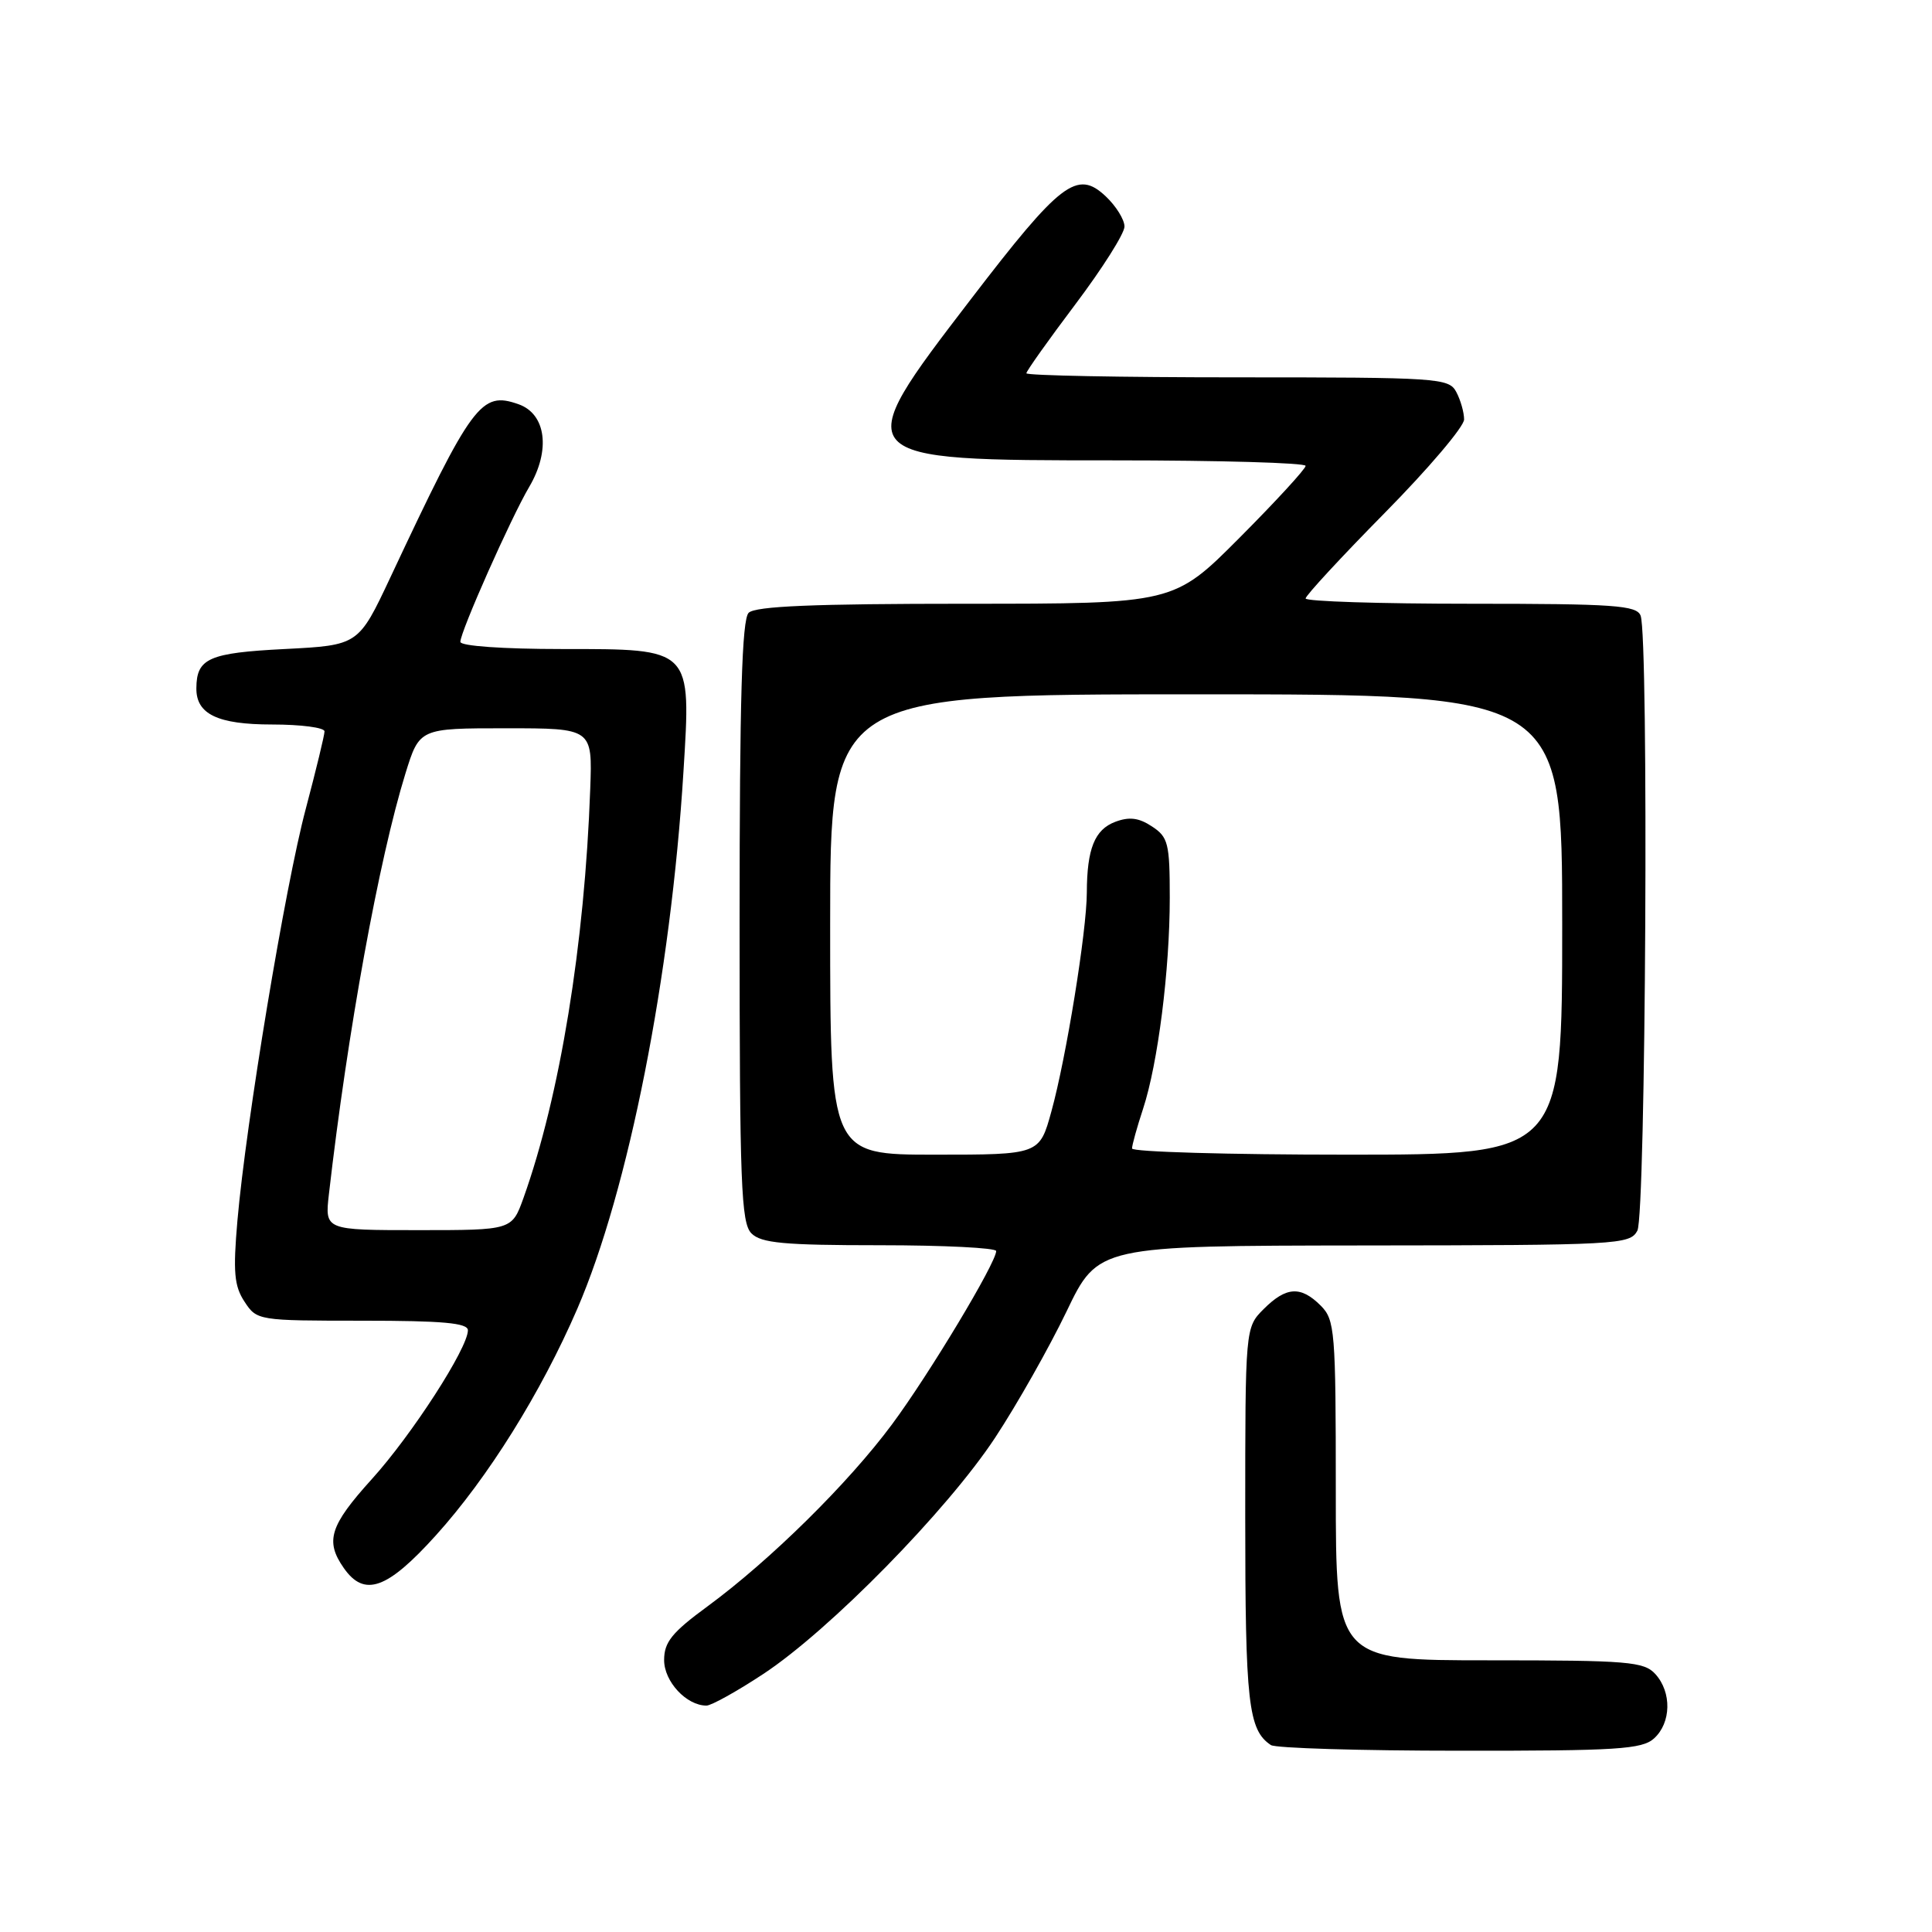 <?xml version="1.0" encoding="UTF-8" standalone="no"?>
<!DOCTYPE svg PUBLIC "-//W3C//DTD SVG 1.1//EN" "http://www.w3.org/Graphics/SVG/1.1/DTD/svg11.dtd" >
<svg xmlns="http://www.w3.org/2000/svg" xmlns:xlink="http://www.w3.org/1999/xlink" version="1.1" viewBox="0 0 256 256">
 <g >
 <path fill="currentColor"
d=" M 219.17 230.35 C 221.45 228.28 221.53 224.24 219.35 221.83 C 217.84 220.17 215.78 220.00 197.35 220.00 C 177.00 220.00 177.00 220.00 177.00 197.50 C 177.00 176.33 176.88 174.88 175.00 173.00 C 172.36 170.36 170.43 170.48 167.45 173.45 C 165.00 175.91 165.00 175.91 165.00 201.02 C 165.00 225.68 165.40 229.23 168.40 231.23 C 169.00 231.64 180.26 231.98 193.42 231.98 C 214.29 232.00 217.58 231.79 219.17 230.35 Z  M 101.14 221.81 C 109.90 216.04 125.51 200.14 131.86 190.50 C 134.76 186.10 139.01 178.58 141.32 173.78 C 145.50 165.07 145.50 165.07 180.71 165.03 C 214.49 165.00 215.97 164.92 216.96 163.07 C 218.08 160.98 218.48 84.42 217.39 81.58 C 216.87 80.21 213.93 80.00 194.89 80.00 C 182.85 80.00 173.00 79.69 173.00 79.30 C 173.00 78.92 177.72 73.81 183.50 67.95 C 189.28 62.09 194.00 56.53 194.00 55.58 C 194.00 54.64 193.53 53.00 192.96 51.93 C 191.98 50.09 190.59 50.00 163.96 50.00 C 148.58 50.00 136.00 49.76 136.00 49.46 C 136.00 49.17 138.93 45.05 142.50 40.31 C 146.07 35.57 149.00 30.94 149.00 30.02 C 149.00 29.10 147.88 27.30 146.51 26.01 C 142.72 22.45 140.56 24.10 128.62 39.68 C 112.30 60.96 112.34 61.00 147.72 61.00 C 161.63 61.00 173.00 61.33 173.00 61.73 C 173.00 62.13 169.07 66.41 164.27 71.23 C 155.54 80.00 155.54 80.00 127.97 80.00 C 107.86 80.00 100.08 80.32 99.20 81.20 C 98.31 82.09 98.00 92.56 98.00 122.13 C 98.00 156.91 98.20 162.05 99.57 163.43 C 100.86 164.72 103.88 165.00 116.57 165.00 C 125.06 165.00 132.00 165.35 132.00 165.77 C 132.00 167.32 123.10 182.13 118.20 188.73 C 112.41 196.54 102.04 206.76 93.75 212.85 C 89.03 216.31 88.00 217.59 88.00 219.97 C 88.00 222.82 90.96 226.00 93.61 226.00 C 94.25 226.00 97.64 224.12 101.14 221.81 Z  M 57.75 203.45 C 64.67 195.79 71.70 184.51 76.50 173.41 C 83.27 157.73 88.89 129.31 90.56 102.27 C 91.58 85.81 91.77 86.00 74.48 86.00 C 66.62 86.00 61.00 85.60 61.00 85.05 C 61.00 83.70 67.70 68.62 70.12 64.52 C 72.99 59.66 72.36 54.84 68.70 53.56 C 63.74 51.82 62.60 53.35 51.73 76.50 C 47.50 85.50 47.50 85.50 37.71 86.00 C 27.66 86.51 26.05 87.23 26.02 91.18 C 25.98 94.63 28.83 96.00 36.07 96.00 C 39.88 96.00 43.00 96.41 43.00 96.91 C 43.00 97.41 41.88 102.02 40.52 107.16 C 37.79 117.39 32.60 148.71 31.46 161.73 C 30.87 168.54 31.03 170.40 32.40 172.48 C 34.03 174.97 34.19 175.00 48.02 175.00 C 58.67 175.00 62.00 175.30 62.00 176.27 C 62.00 178.63 54.57 190.14 49.26 196.00 C 43.69 202.16 43.05 204.20 45.56 207.78 C 48.28 211.67 51.30 210.60 57.75 203.45 Z  M 110.00 122.50 C 110.00 92.00 110.00 92.00 158.50 92.00 C 207.00 92.00 207.00 92.00 207.00 122.50 C 207.00 153.00 207.00 153.00 178.50 153.00 C 162.82 153.00 150.00 152.63 150.00 152.18 C 150.00 151.73 150.66 149.36 151.46 146.93 C 153.43 140.93 155.00 128.55 155.00 118.95 C 155.00 111.74 154.79 110.91 152.63 109.50 C 150.89 108.35 149.62 108.20 147.77 108.90 C 145.05 109.93 144.03 112.46 144.01 118.26 C 144.00 123.37 141.27 140.20 139.32 147.25 C 137.74 153.00 137.74 153.00 123.87 153.00 C 110.00 153.00 110.00 153.00 110.00 122.50 Z  M 43.58 158.25 C 46.06 136.64 50.22 113.81 53.72 102.50 C 55.58 96.50 55.58 96.50 67.04 96.50 C 78.50 96.50 78.50 96.50 78.21 104.50 C 77.48 125.11 74.19 145.25 69.36 158.75 C 67.83 163.00 67.83 163.00 55.44 163.00 C 43.04 163.00 43.04 163.00 43.58 158.25 Z "/>
</g>
</svg>
